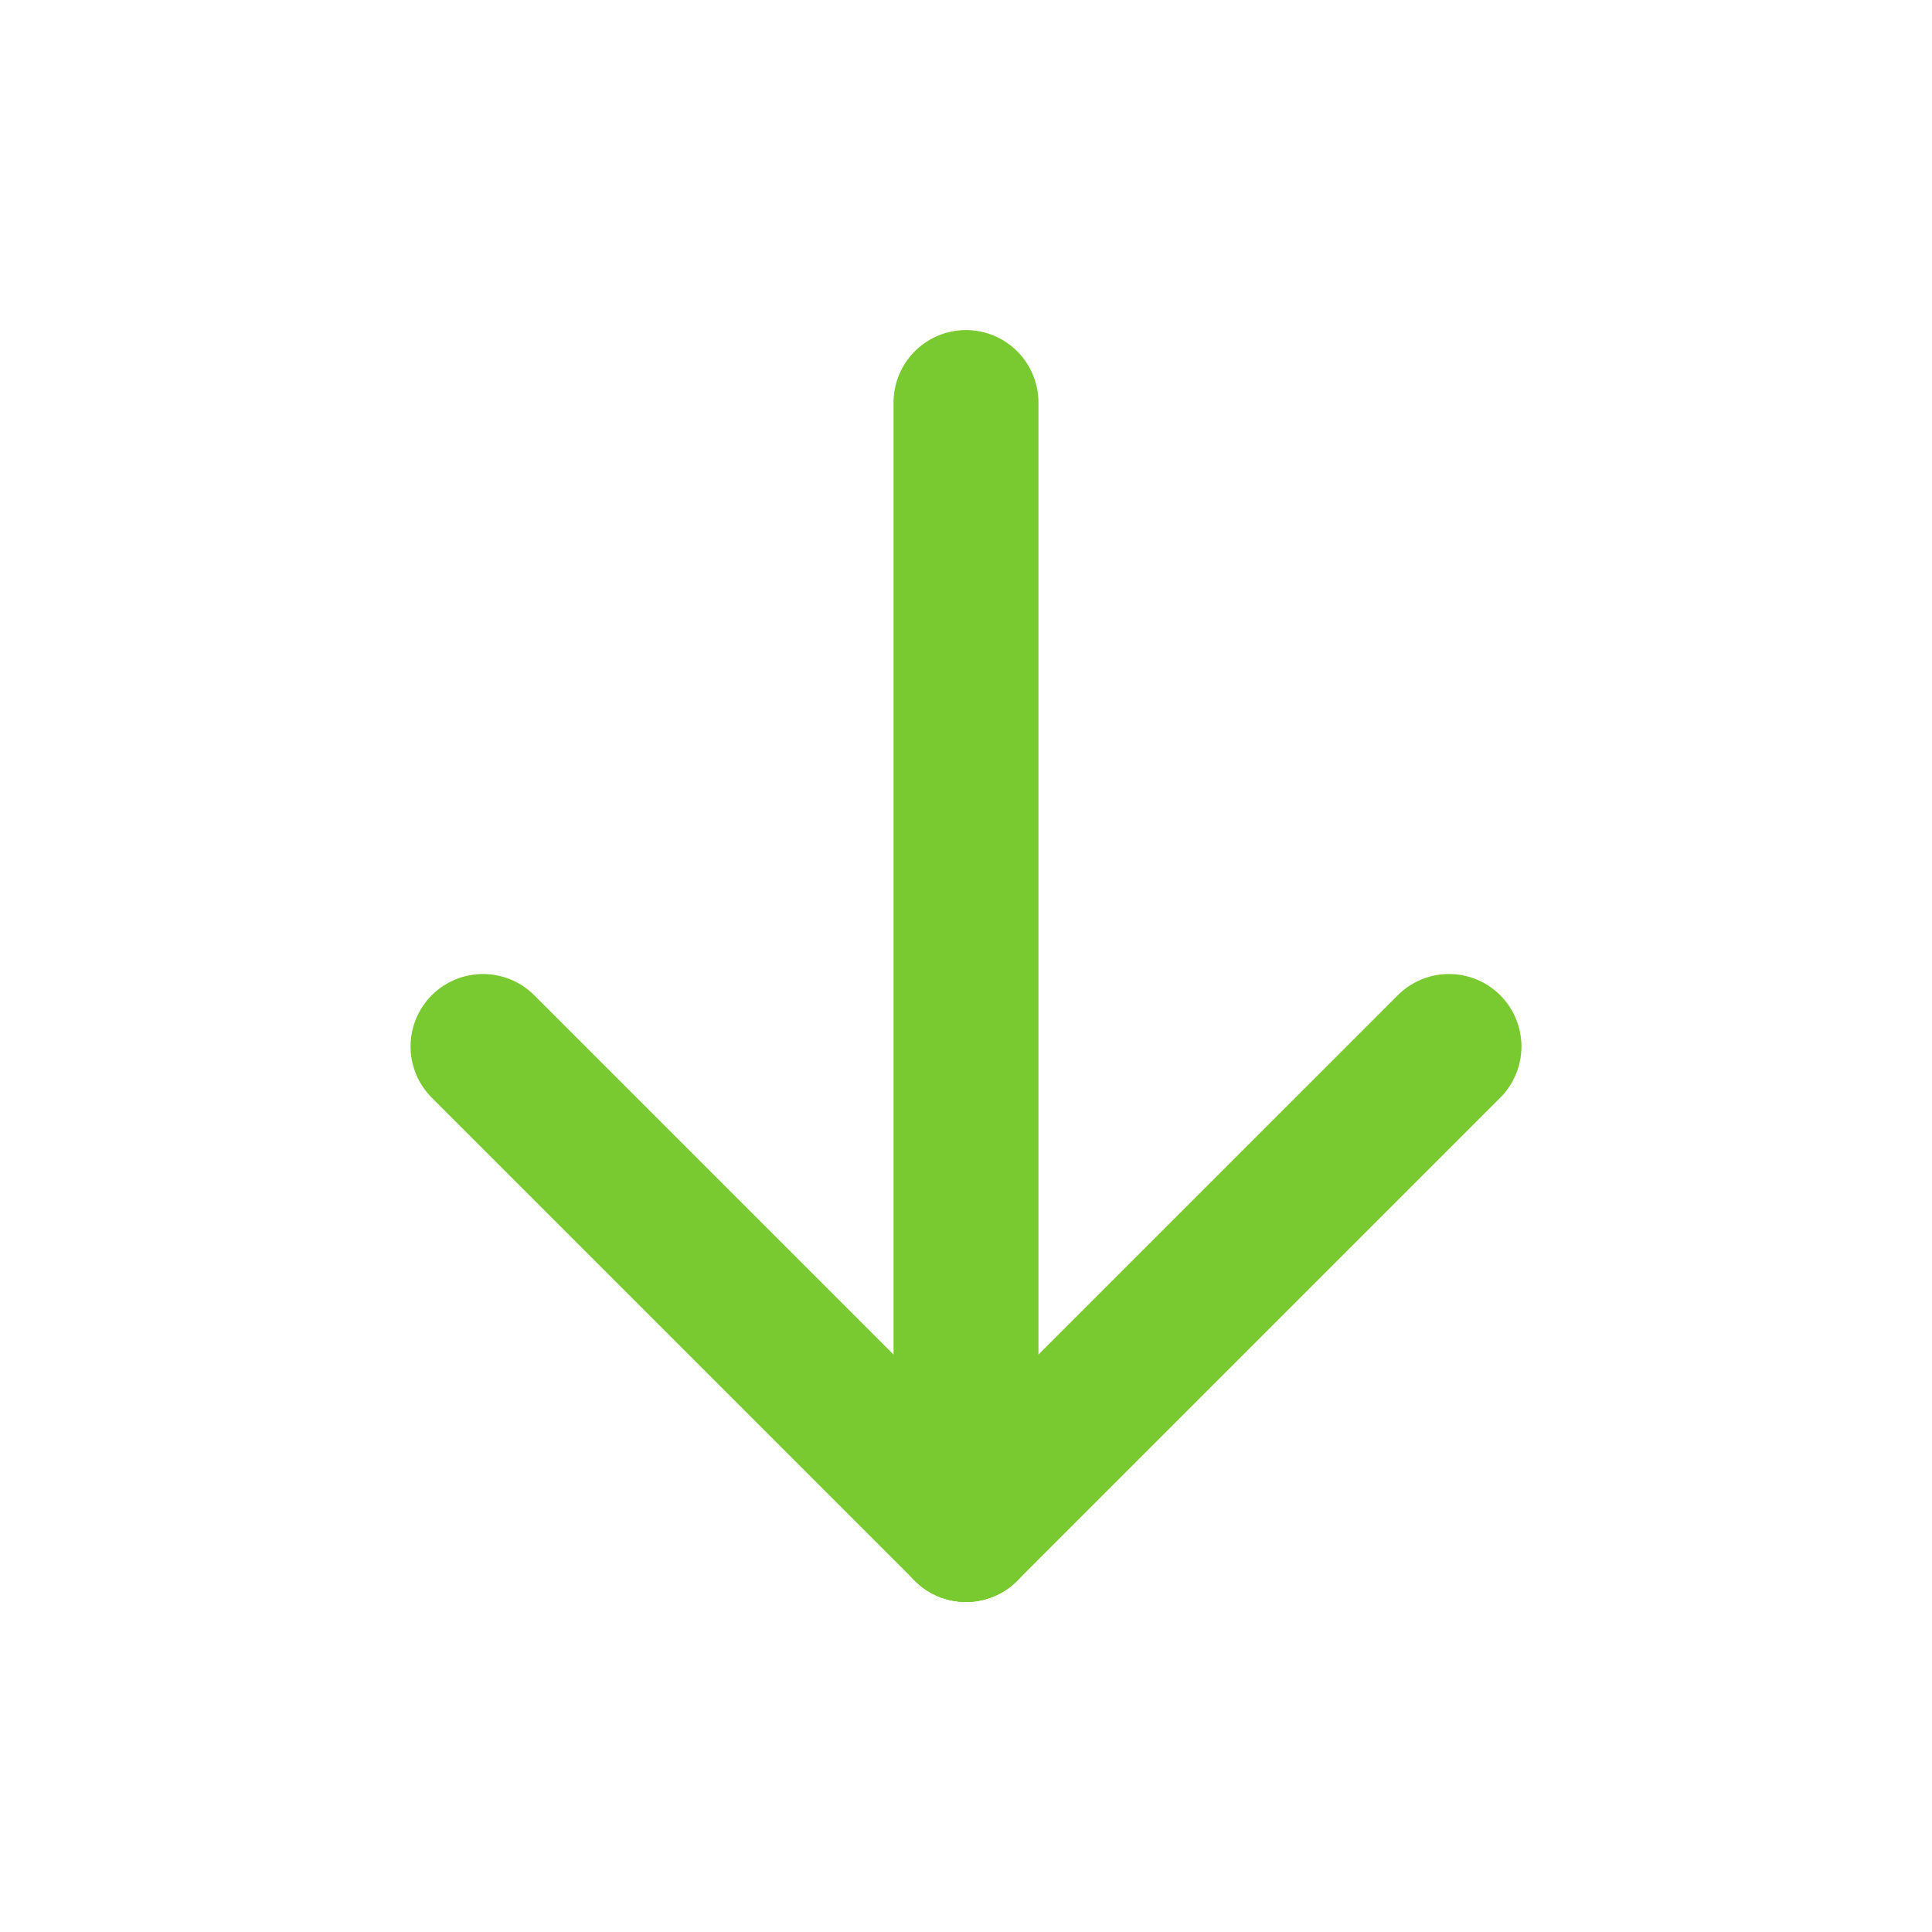 <svg width="20" height="20" viewBox="0 0 20 20" fill="none" xmlns="http://www.w3.org/2000/svg">
<path d="M10 4.167V15.833" stroke="#79C930" stroke-width="1.5" stroke-linecap="round" stroke-linejoin="round"/>
<path d="M15 10.833L10 15.833" stroke="#79C930" stroke-width="1.5" stroke-linecap="round" stroke-linejoin="round"/>
<path d="M5 10.833L10 15.833" stroke="#79C930" stroke-width="1.5" stroke-linecap="round" stroke-linejoin="round"/>
</svg>
